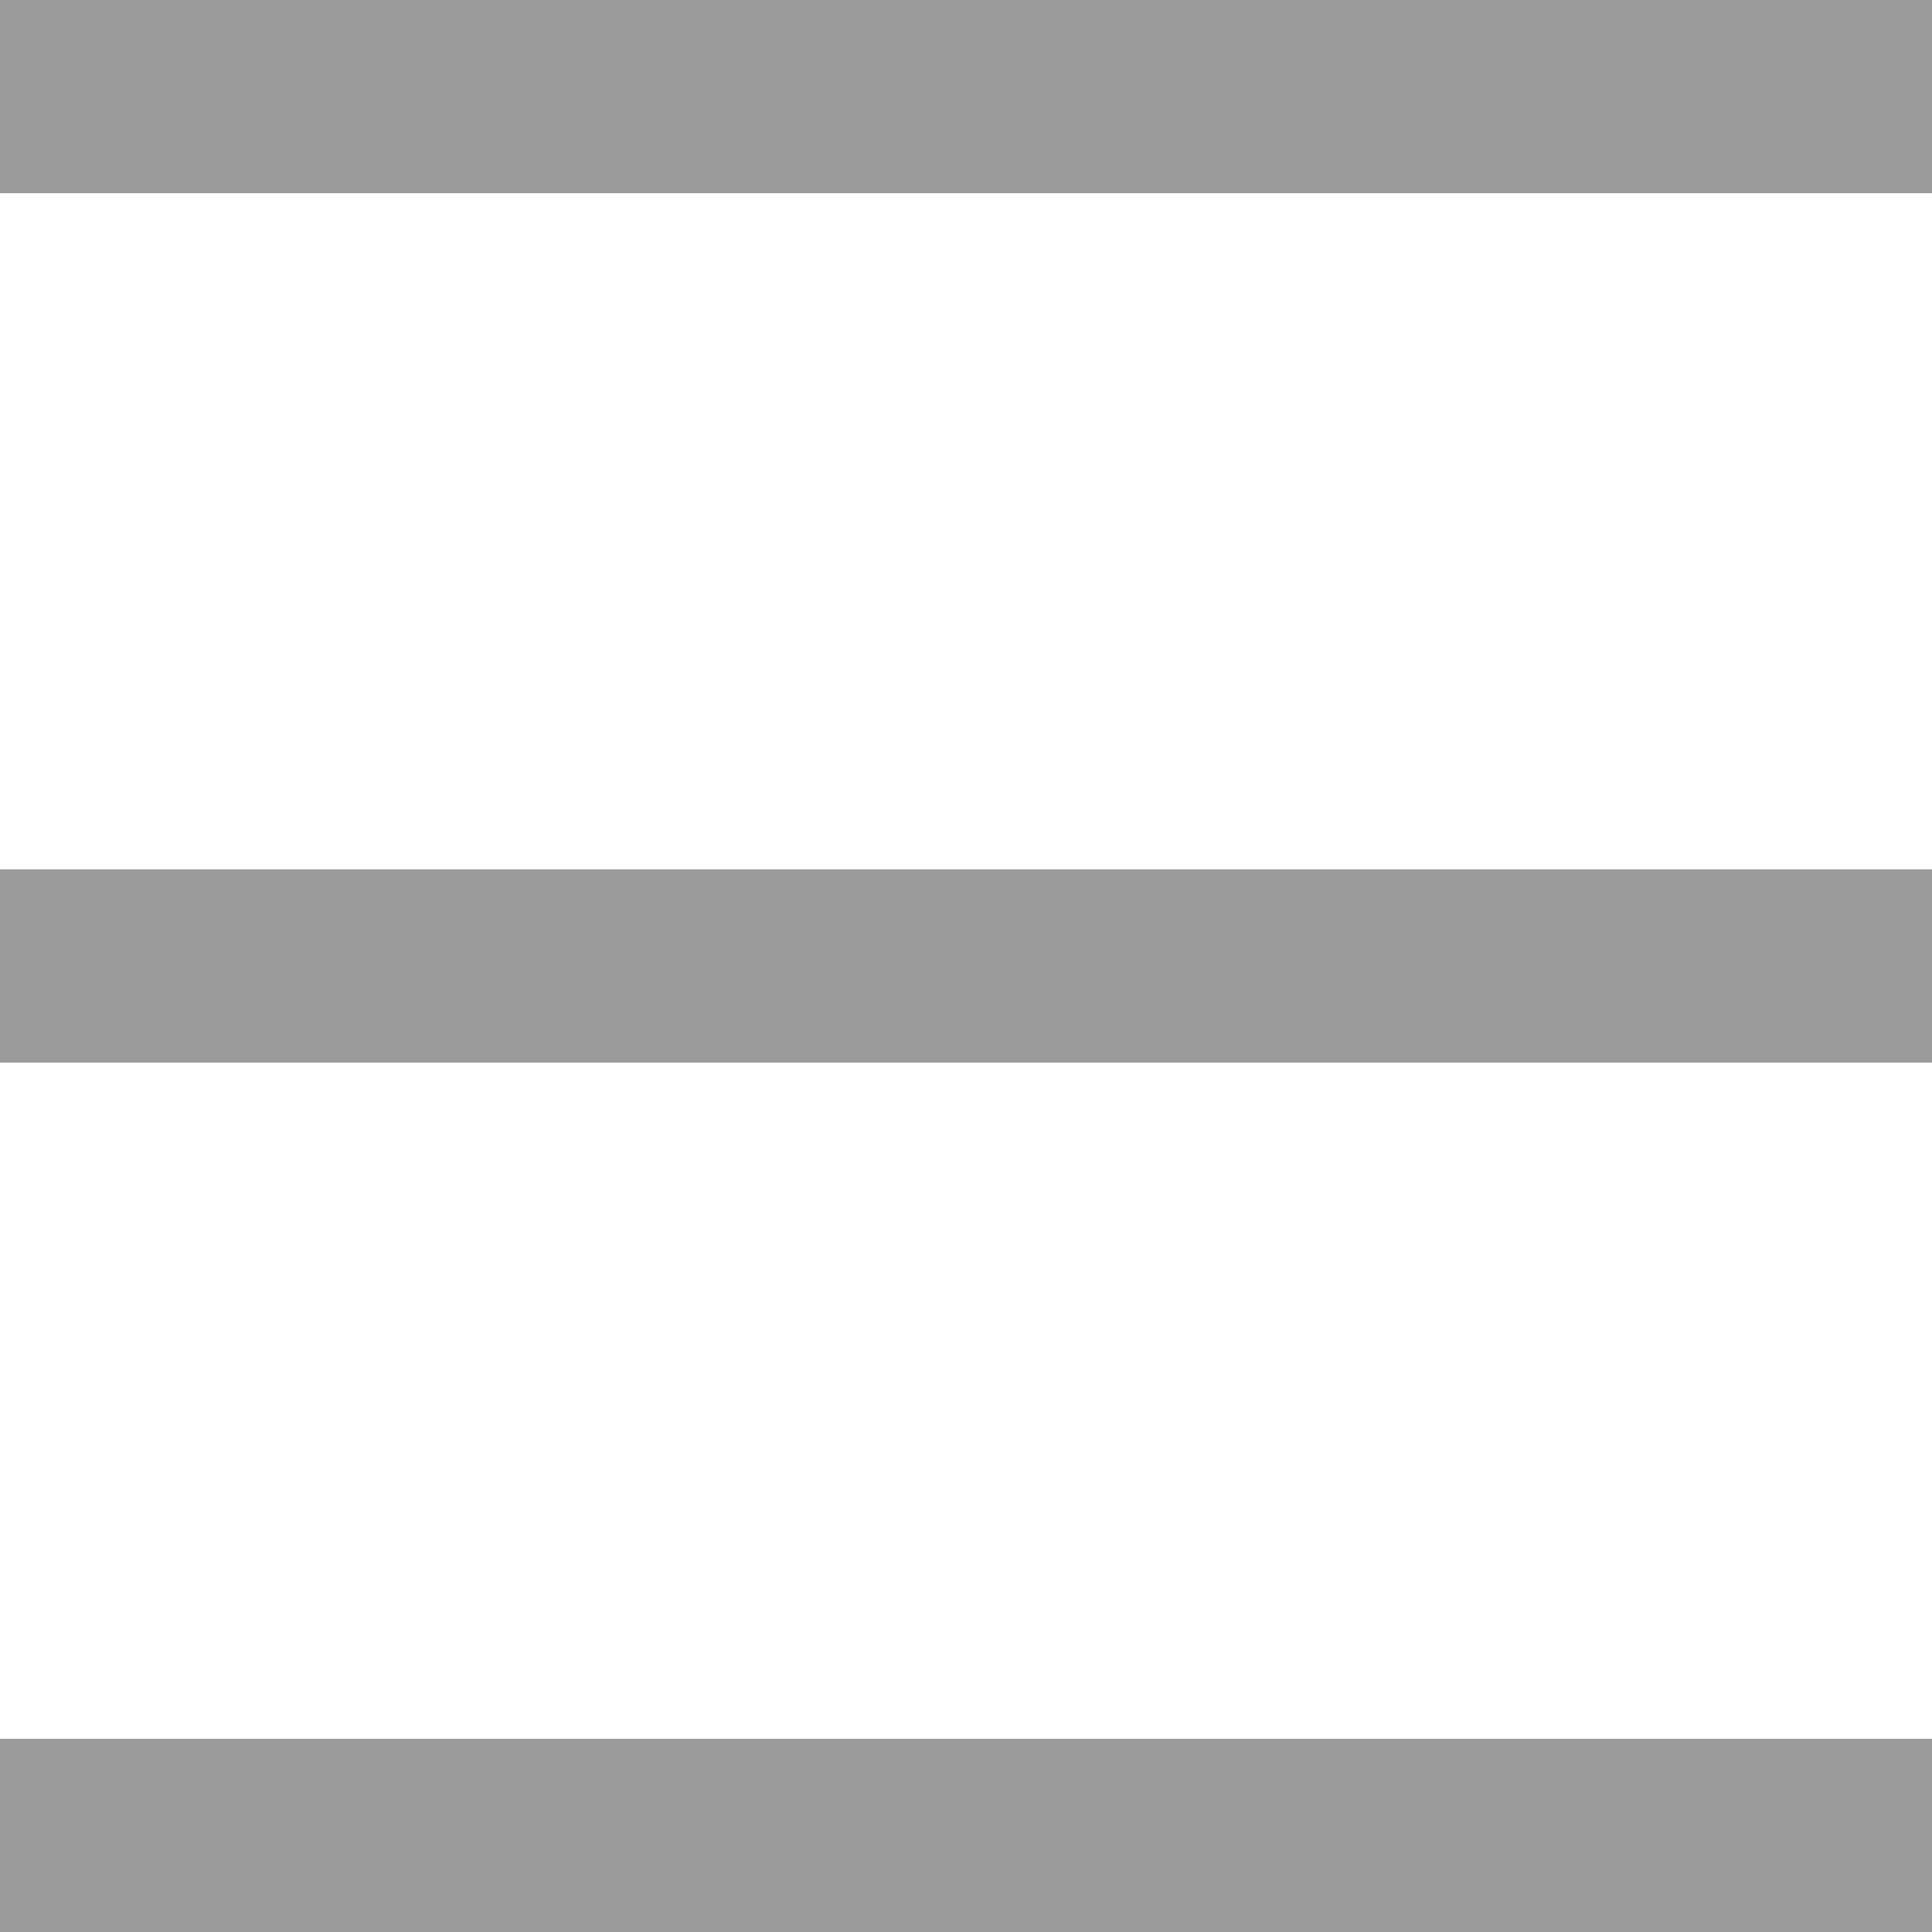 <?xml version="1.0" encoding="UTF-8" standalone="no"?>
<svg width="20px" height="20px" viewBox="0 0 20 20" version="1.1" xmlns="http://www.w3.org/2000/svg" xmlns:xlink="http://www.w3.org/1999/xlink">
    <!-- Generator: Sketch 45.2 (43514) - http://www.bohemiancoding.com/sketch -->
    <title>Group 3</title>
    <desc>Created with Sketch.</desc>
    <defs></defs>
    <g id="Pad" stroke="none" stroke-width="1" fill="none" fill-rule="evenodd">
        <g id="page_catalog_768" transform="translate(-552, -445)" fill="#9B9B9B">
            <g id="Group-7" transform="translate(453, 445)">
                <g id="Group-3" transform="translate(99, 0)">
                    <polygon id="Rectangle-170-Copy-12" points="0 18 20 18 20 20 0 20"></polygon>
                    <polygon id="Rectangle-170-Copy-13" points="0 9 20 9 20 11 0 11"></polygon>
                    <polygon id="Rectangle-170-Copy-14" points="0 3.33066907e-16 20 0 20 2 0 2"></polygon>
                </g>
            </g>
        </g>
    </g>
</svg>